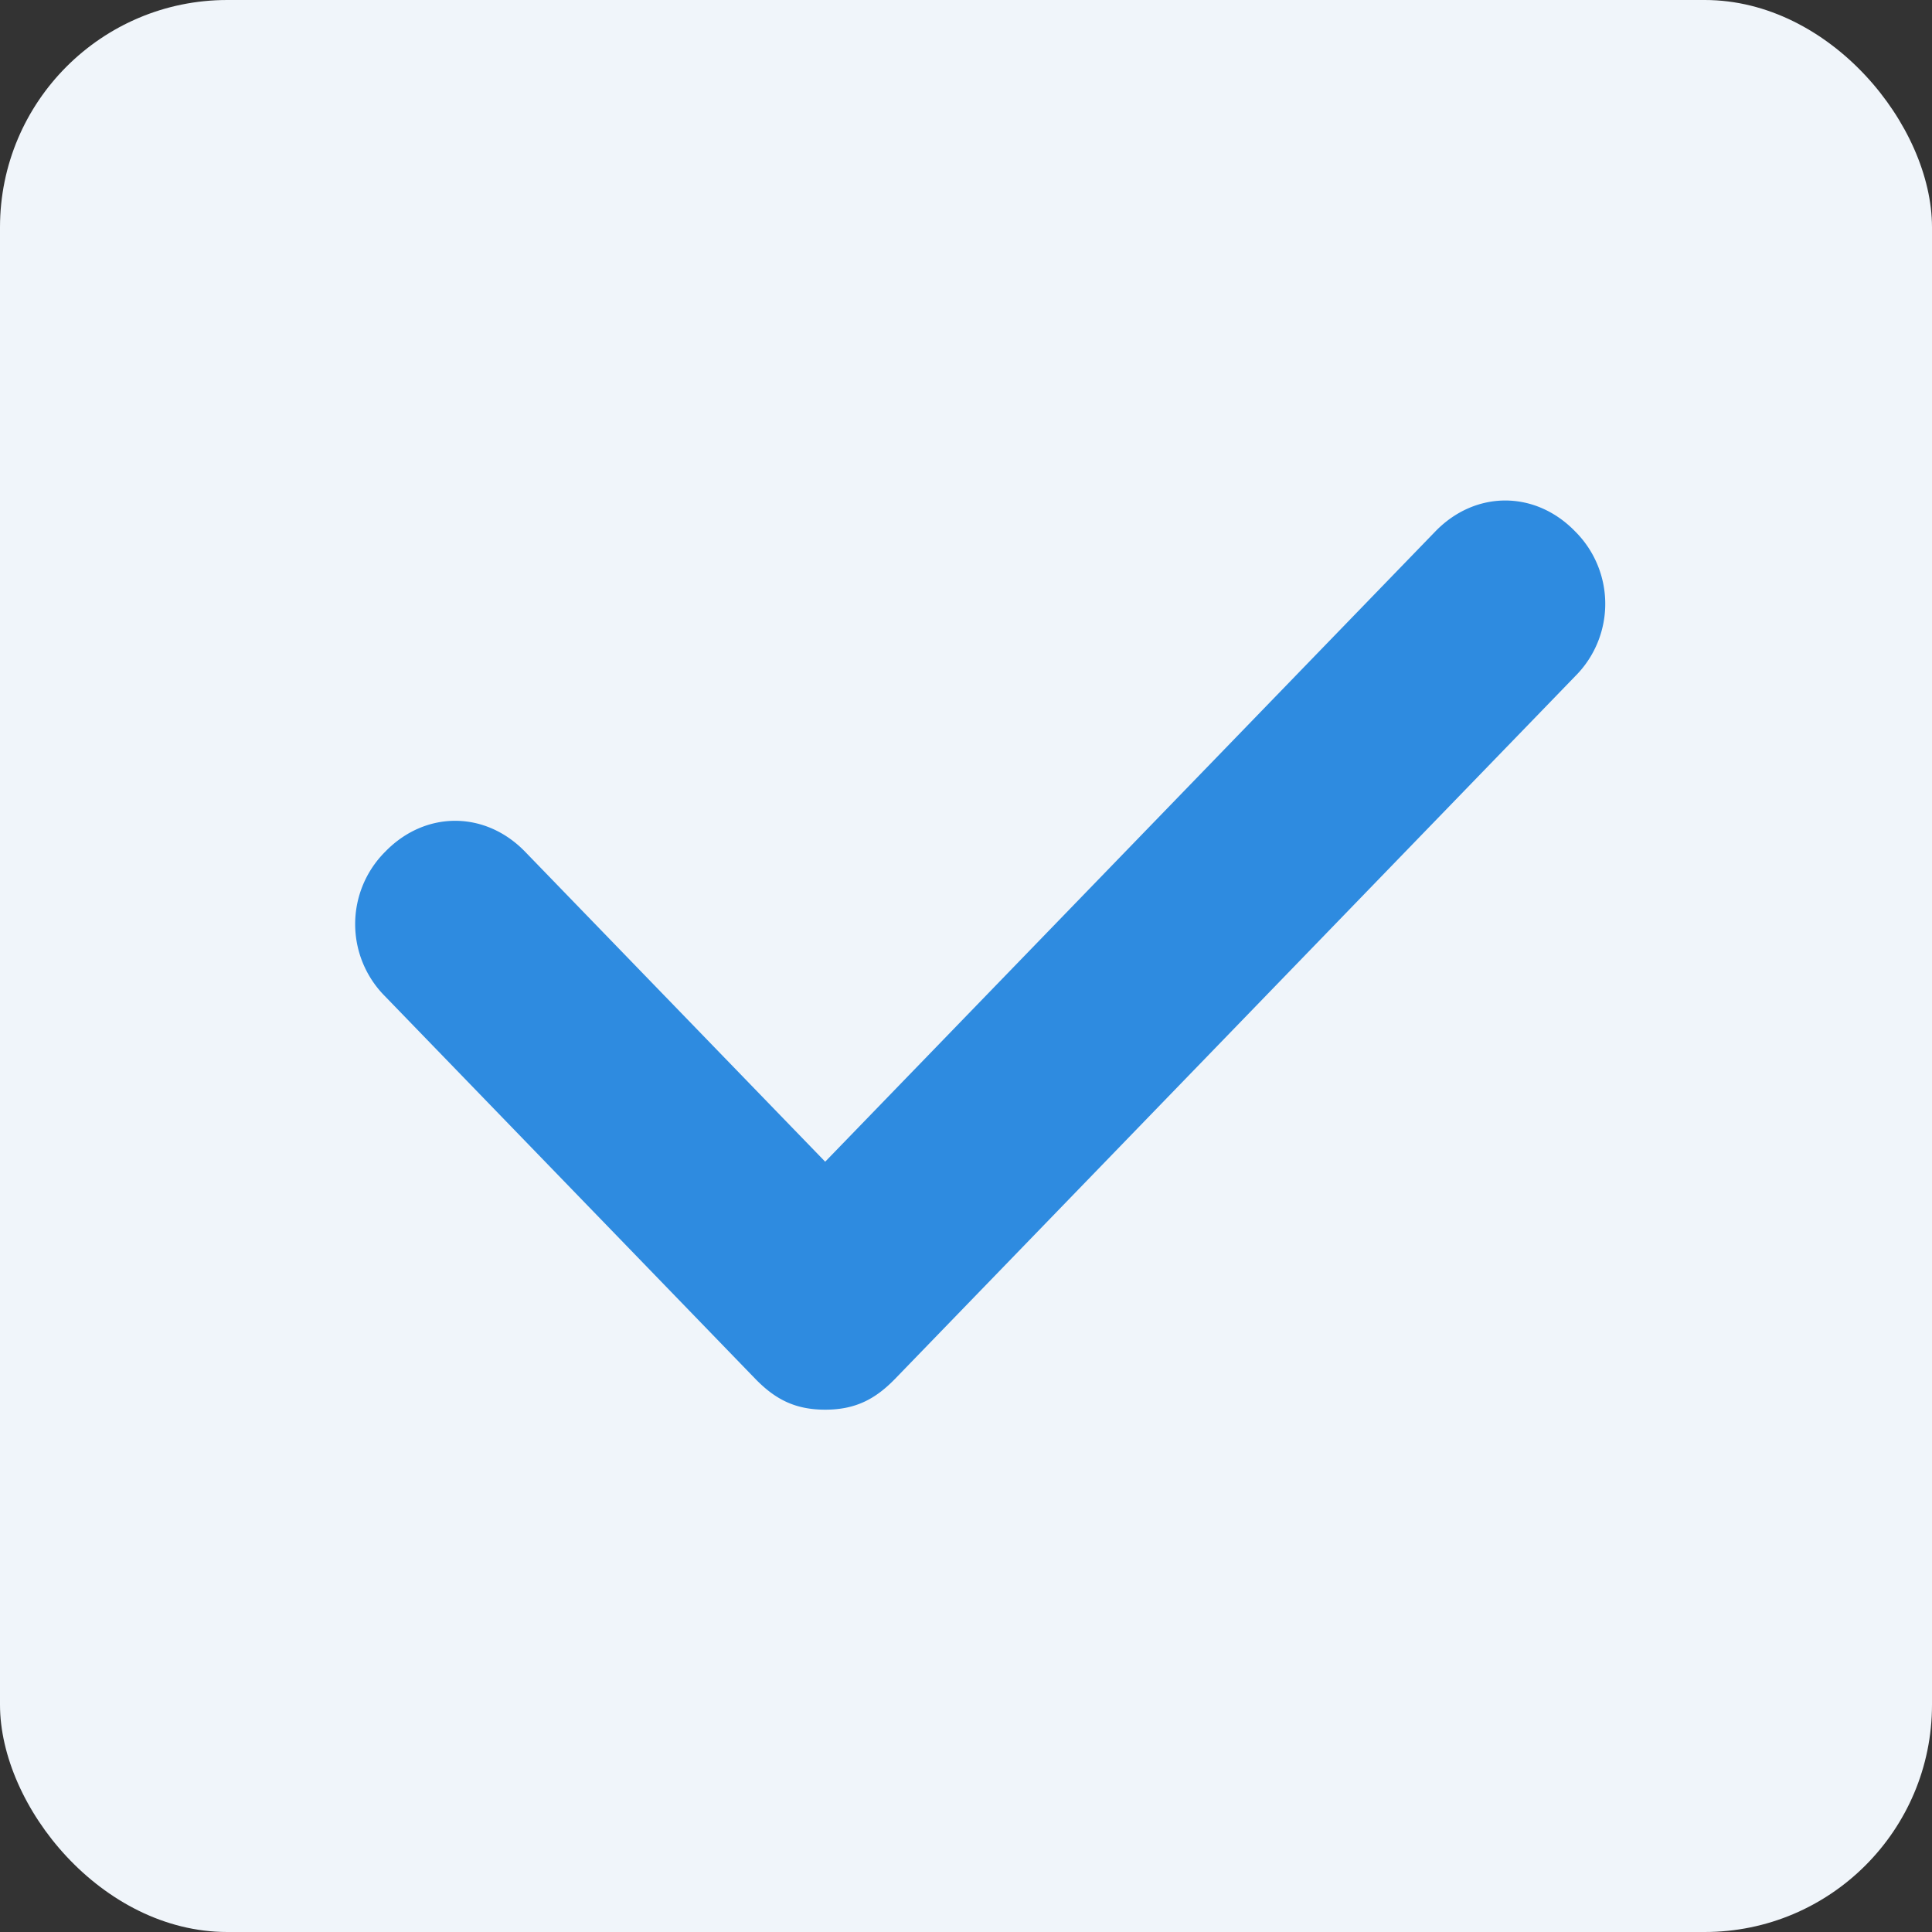 <svg width="34" height="34" viewBox="0 0 34 34" xmlns="http://www.w3.org/2000/svg"><rect x="0" y="0" width="34" height="34" fill="#333333" stroke="none"/><g fill="none" fill-rule="evenodd"><rect fill="#F0F5FA" width="34" height="34" rx="4"/><path d="M14.522 24.808c-.528 0-.88-.182-1.232-.545l-6.512-6.728a1.798 1.798 0 010-2.545c.704-.727 1.76-.727 2.464 0l5.28 5.454 10.736-11.09c.704-.728 1.76-.728 2.464 0a1.798 1.798 0 010 2.545L15.754 24.263c-.352.363-.704.545-1.232.545z" fill="#2E8BE0" fill-rule="nonzero"/></g></svg>